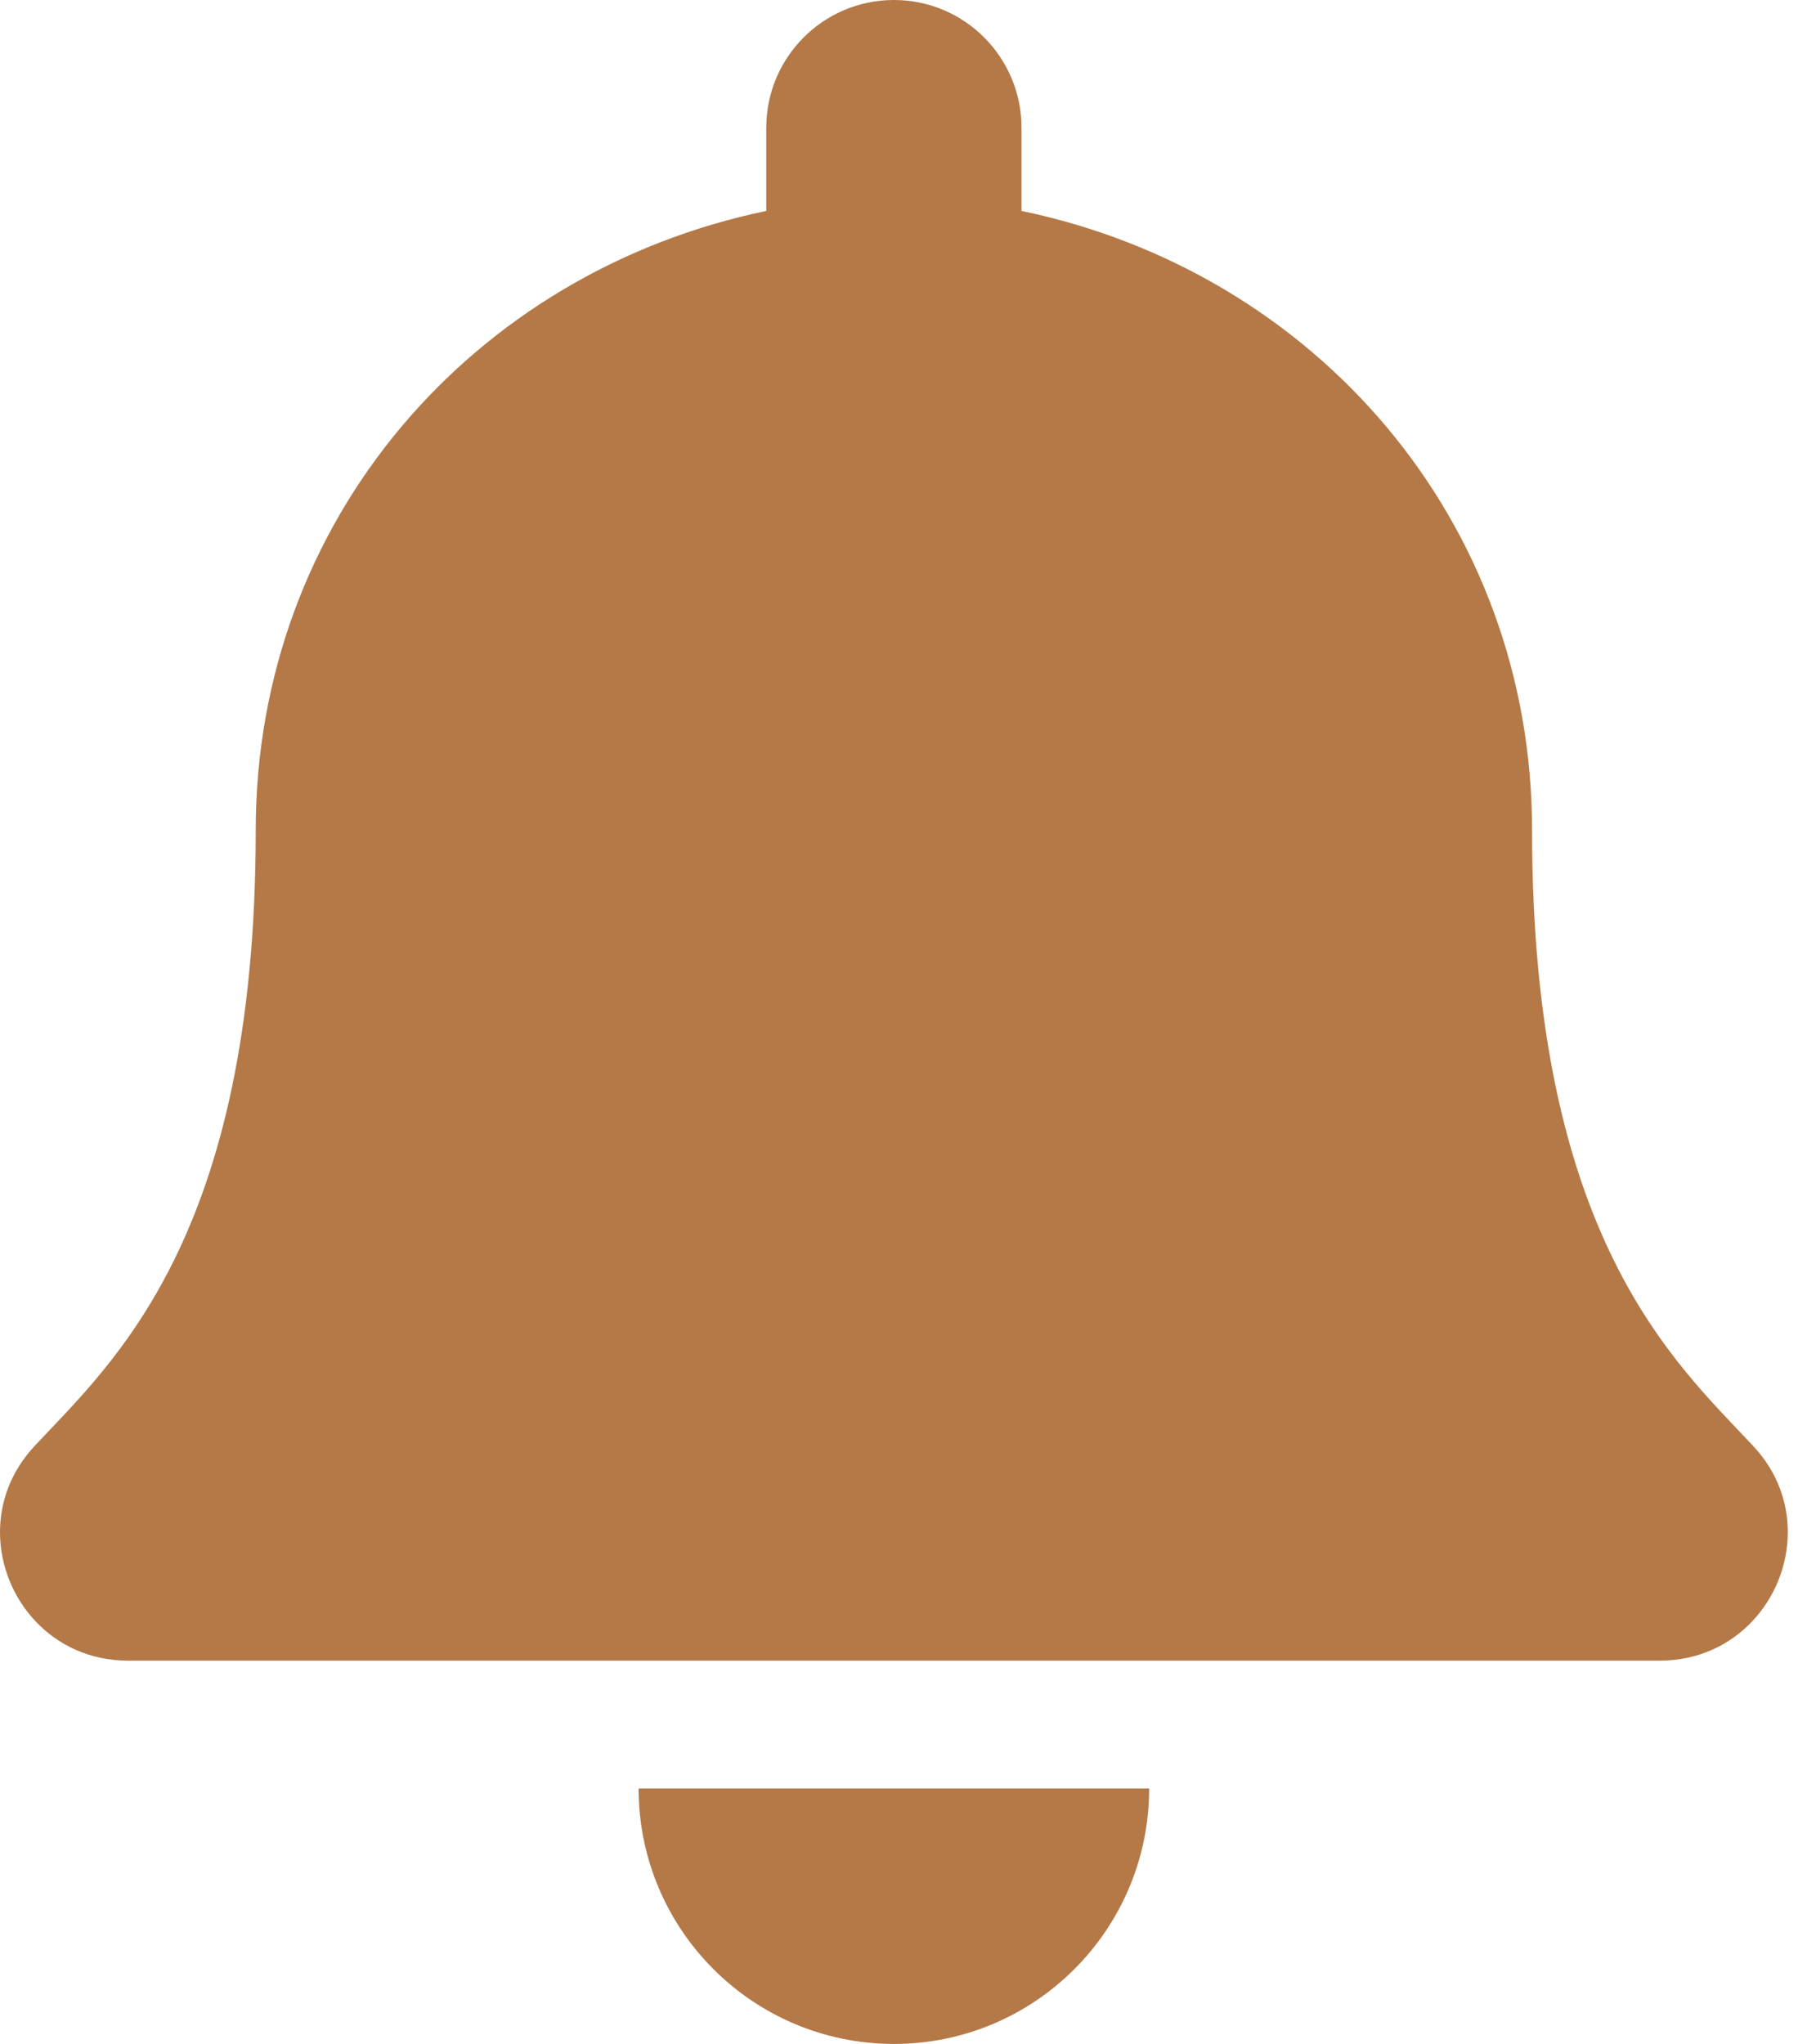 <svg width="22" height="25" viewBox="0 0 22 25" fill="none" xmlns="http://www.w3.org/2000/svg">
<path d="M10.938 25C12.662 25 14.061 23.601 14.061 21.875H7.814C7.814 23.601 9.213 25 10.938 25ZM21.455 17.69C20.511 16.676 18.746 15.151 18.746 10.156C18.746 6.362 16.086 3.325 12.499 2.58V1.562C12.499 0.7 11.8 0 10.938 0C10.075 0 9.376 0.7 9.376 1.562V2.58C5.789 3.325 3.129 6.362 3.129 10.156C3.129 15.151 1.364 16.676 0.42 17.69C0.127 18.005 -0.002 18.381 3.37592e-05 18.75C0.005 19.551 0.634 20.312 1.567 20.312H20.308C21.241 20.312 21.87 19.551 21.875 18.75C21.878 18.381 21.748 18.004 21.455 17.69Z" fill="#B47947"/>
</svg>
